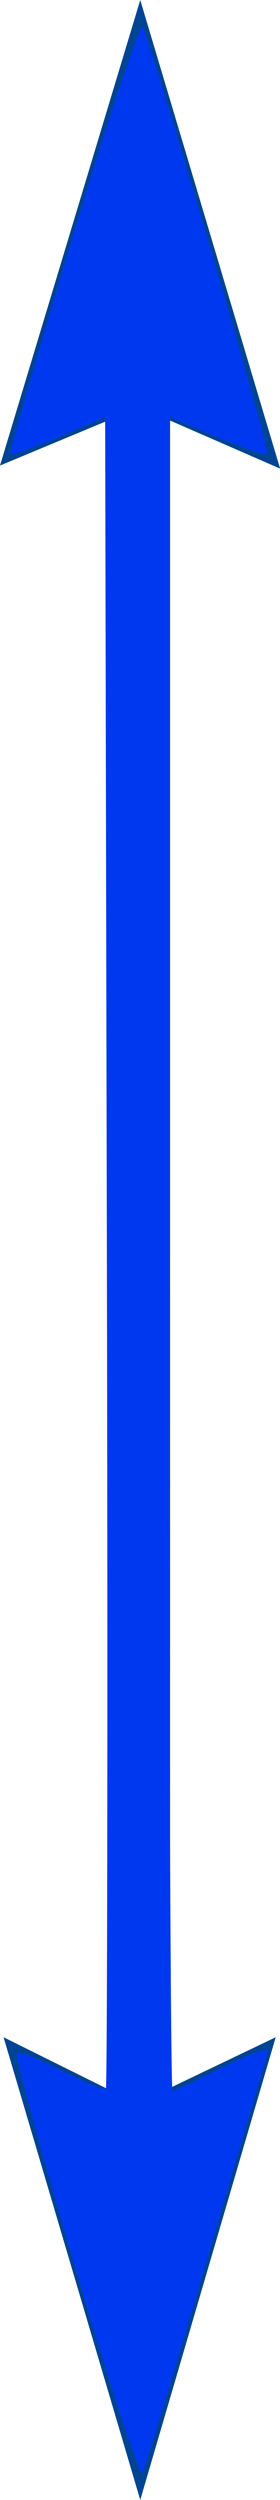 <?xml version="1.0" encoding="utf-8"?>
<!-- Generator: Adobe Illustrator 14.0.0, SVG Export Plug-In . SVG Version: 6.00 Build 43363)  -->
<!DOCTYPE svg PUBLIC "-//W3C//DTD SVG 1.1//EN" "http://www.w3.org/Graphics/SVG/1.1/DTD/svg11.dtd">
<svg version="1.1"
	 id="Livello_1" inkscape:version="0.48.0 r9654" sodipodi:docname="3411,9.svg" xmlns:dc="http://purl.org/dc/elements/1.1/" xmlns:cc="http://creativecommons.org/ns#" xmlns:rdf="http://www.w3.org/1999/02/22-rdf-syntax-ns#" xmlns:svg="http://www.w3.org/2000/svg" xmlns:sodipodi="http://sodipodi.sourceforge.net/DTD/sodipodi-0.dtd" xmlns:inkscape="http://www.inkscape.org/namespaces/inkscape"
	 xmlns="http://www.w3.org/2000/svg" xmlns:xlink="http://www.w3.org/1999/xlink" x="0px" y="0px" width="2.282px"
	 height="20.336px" viewBox="0.753 1.097 2.282 20.336" enable-background="new 0.753 1.097 2.282 20.336" xml:space="preserve">
<sodipodi:namedview  id="namedview14667" inkscape:window-maximized="1" objecttolerance="10" gridtolerance="10" inkscape:zoom="18.27702" guidetolerance="10" inkscape:cx="7.0759764" pagecolor="#ffffff" showgrid="true" inkscape:cy="2.9652713" borderopacity="1" bordercolor="#666666" showguides="true" inkscape:pageopacity="0" inkscape:pageshadow="2" inkscape:window-width="1920" inkscape:window-height="1019" inkscape:guide-bbox="true" inkscape:window-x="-9" inkscape:window-y="-9" inkscape:current-layer="Livello_1">
	<inkscape:grid  type="xygrid" id="grid14673"></inkscape:grid>
	<sodipodi:guide  id="guide14675" orientation="0,1" position="-2.871,21"></sodipodi:guide>
	<sodipodi:guide  id="guide14677" orientation="0,1" position="-2.147,0.665"></sodipodi:guide>
	<sodipodi:guide  id="guide14679" orientation="1,0" position="1.895,4"></sodipodi:guide>
	<sodipodi:guide  id="guide14681" orientation="0,1" position="-2.804,17.227"></sodipodi:guide>
	<sodipodi:guide  id="guide14683" orientation="0,1" position="-2.661,4.429"></sodipodi:guide>
</sodipodi:namedview>
<g id="g14655">
	<path id="path14657" fill="#004B95" d="M0,15.714V14.64 M19.862,14.64v1.074"/>
</g>
<g id="g14659">
	<path id="path14661" fill="#004B95" d="M0,10.705V9.642 M19.625,9.642v1.063"/>
</g>
<g id="g14663">
	<path id="path14665" inkscape:connector-curvature="0" sodipodi:nodetypes="ccccccccccc" fill="#004494" d="M1.632,18.091V4.518
		L0.753,4.884l1.143-3.787l1.14,3.812L2.139,4.518v13.563L3,17.669l-1.104,3.764l-1.114-3.764L1.632,18.091z"/>
</g>
<path id="path14685" inkscape:connector-curvature="0" fill="#0038F0" d="M1.369,19.552c-0.28-0.949-0.497-1.74-0.48-1.756
	c0.016-0.016,0.181,0.049,0.366,0.145c0.188,0.094,0.35,0.16,0.361,0.148s0.016-3.078,0.008-6.811L1.61,4.489L1.233,4.65
	C1.025,4.738,0.847,4.802,0.836,4.792c-0.01-0.011,0.221-0.812,0.513-1.78C1.64,2.044,1.895,1.283,1.916,1.32
	c0.071,0.133,1.042,3.445,1.017,3.47c-0.015,0.014-0.2-0.049-0.413-0.14L2.13,4.485v6.81c0,3.746,0.014,6.811,0.029,6.811
	s0.204-0.09,0.418-0.197c0.221-0.111,0.378-0.164,0.362-0.123S2.697,18.597,2.433,19.5c-0.266,0.902-0.498,1.672-0.519,1.711
	C1.895,21.25,1.648,20.503,1.369,19.552L1.369,19.552z"/>
</svg>
